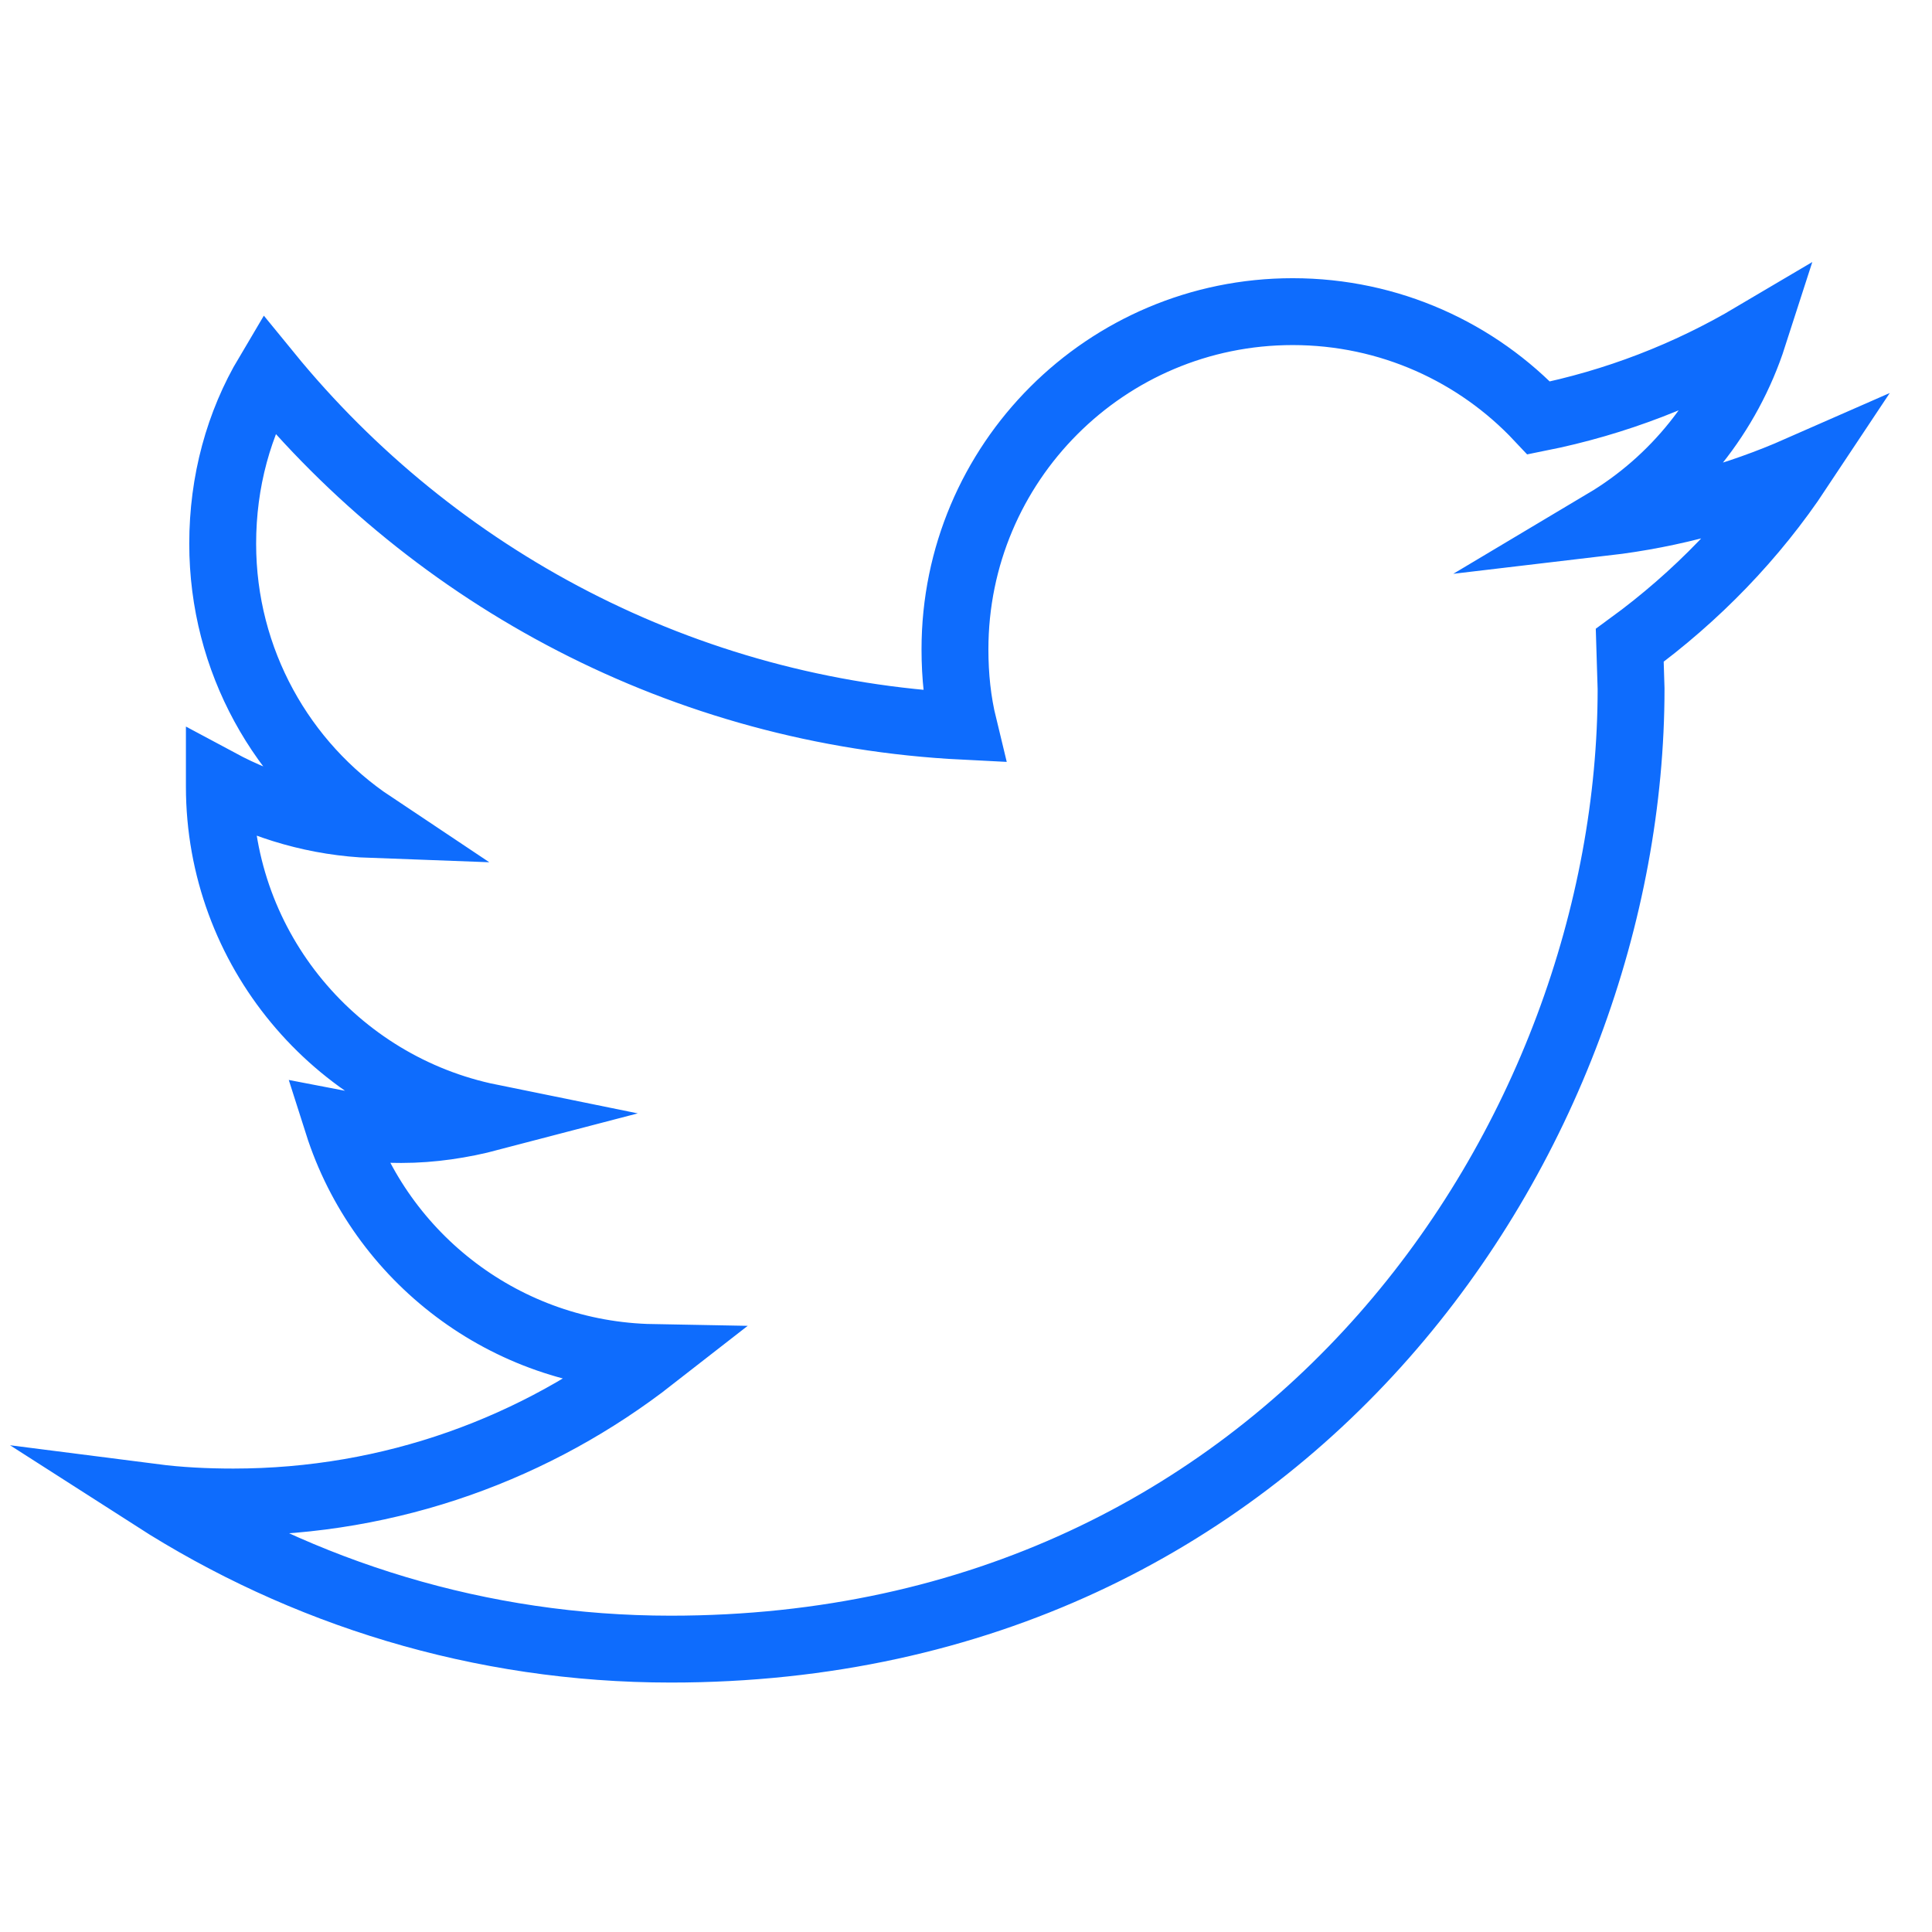 <?xml version="1.0" encoding="utf-8"?>
<!-- Generator: Adobe Illustrator 19.1.0, SVG Export Plug-In . SVG Version: 6.00 Build 0)  -->
<svg version="1.1" id="Capa_1" xmlns="http://www.w3.org/2000/svg" xmlns:xlink="http://www.w3.org/1999/xlink" x="0px" y="0px"
	 viewBox="-153 277 288.9 288.9" style="enable-background:new -153 277 288.9 288.9;" xml:space="preserve">
<style type="text/css">
	.st0{fill:none;stroke:#0E6CFD;stroke-width:10;stroke-miterlimit:10;}
</style>
<g>
	<g>
		<path class="st0" d="M116,347.2c-9.1,4-18.8,6.7-29,7.9c10.4-6.2,18.4-16.1,22.2-27.9c-9.8,5.8-20.6,10-32.1,12.3
			c-9.2-9.8-22.3-15.9-36.8-15.9c-27.9,0-50.5,22.6-50.5,50.5c0,4,0.4,7.8,1.3,11.5c-41.9-2.1-79.1-22.2-104-52.7
			c-4.4,7.4-6.8,16.1-6.8,25.4c0,17.5,8.9,33,22.4,42c-8.3-0.3-16-2.6-22.9-6.3v0.6c0,24.4,17.4,44.8,40.5,49.5
			c-4.2,1.1-8.7,1.8-13.3,1.8c-3.3,0-6.4-0.3-9.5-0.9c6.4,20.1,25.1,34.6,47.1,35c-17.3,13.5-39,21.6-62.7,21.6
			c-4.1,0-8.1-0.2-12-0.7c22.3,14.3,48.9,22.7,77.4,22.7c92.8,0,143.6-76.9,143.6-143.6l-0.2-6.5C100.7,366.2,109.3,357.3,116,347.2
			z"/>
	</g>
</g>
</svg>
